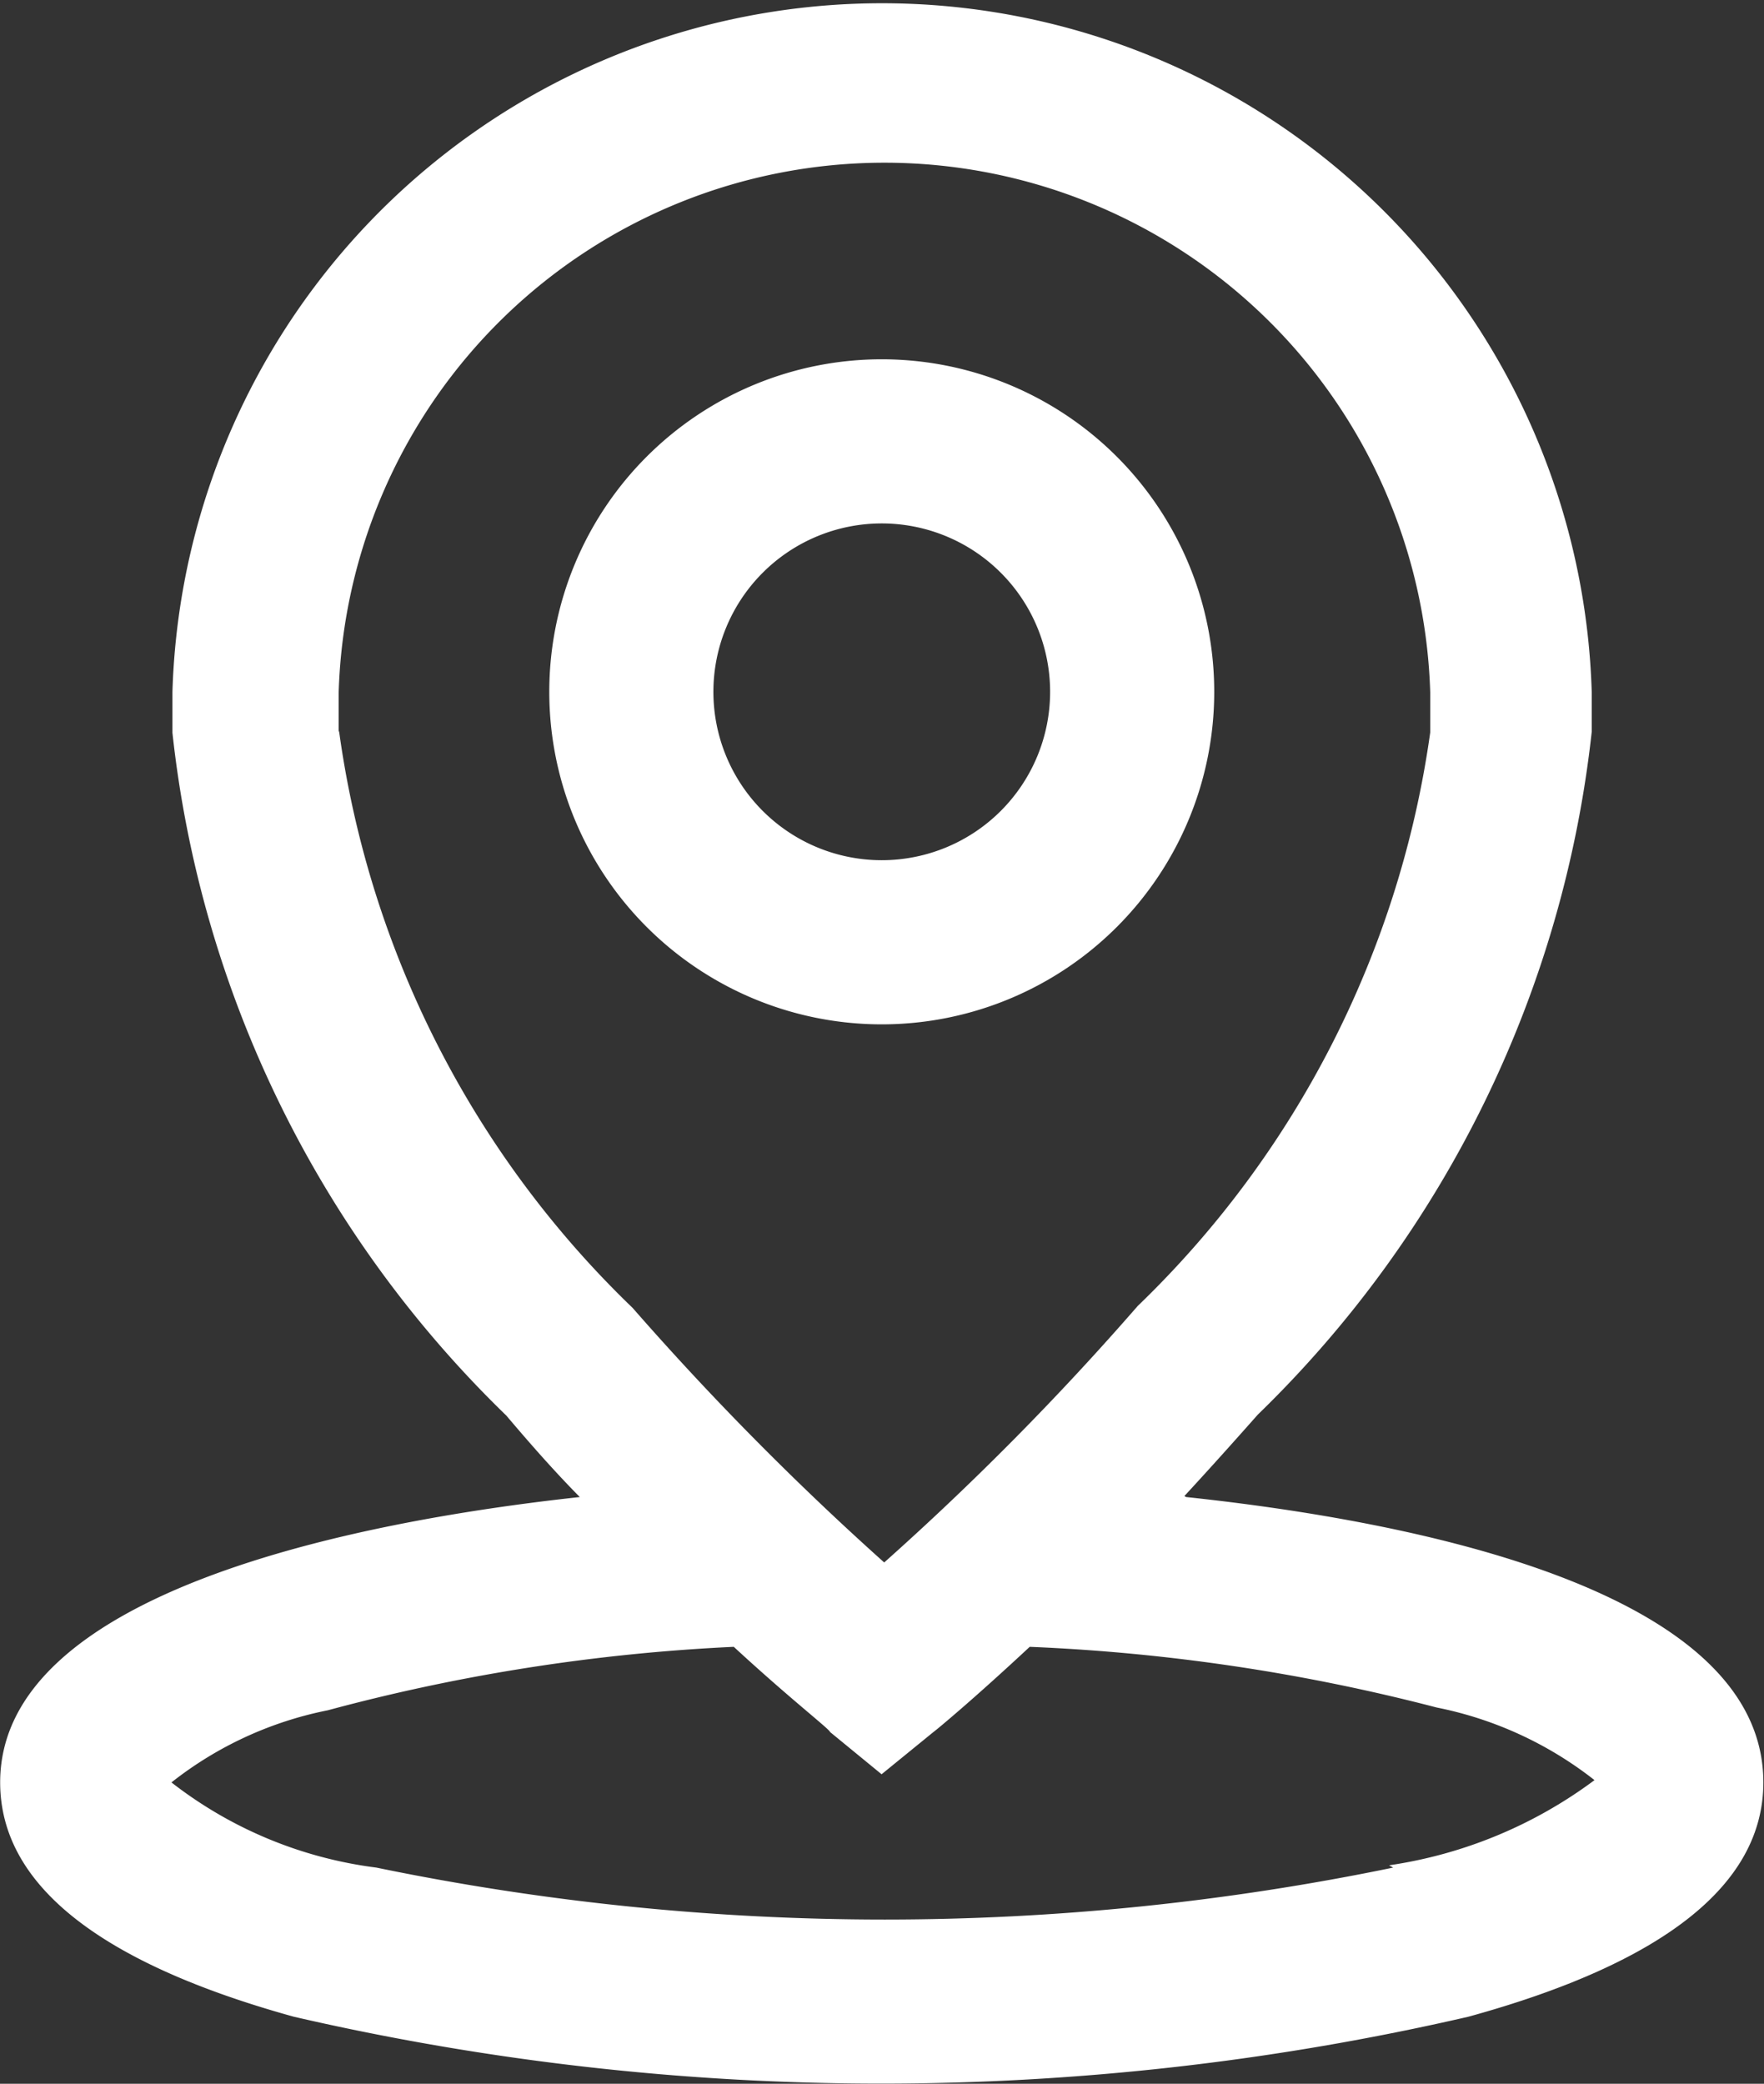 <svg xmlns="http://www.w3.org/2000/svg" width="10.813" height="12.771" viewBox="0 0 10.813 12.771">
  <rect x="0" y="0" width="10.813" height="12.771" fill="#333333" stroke="none"/>
  <g id="location-white-icon" transform="translate(-60.96 -187.774)">
    <path id="Path_4" data-name="Path 4" d="M74.418,195.24a2.038,2.038,0,1,0,2.038,2.038A2.038,2.038,0,0,0,74.418,195.24Zm0,3.07a1.032,1.032,0,1,1,1.032-1.032,1.032,1.032,0,0,1-1.032,1.032Zm0,0" transform="translate(-8.053 -5.264)" fill="#fff"/>
    <path id="Path_5" data-name="Path 5" d="M68.22,196.943c.147-.159.295-.324.451-.5a6.871,6.871,0,0,0,2.046-4.184v-.245a4.352,4.352,0,0,0-8.7,0v.251a6.854,6.854,0,0,0,2.046,4.184c.15.177.295.342.451.5-1.407.153-3.553.59-3.553,1.749,0,.625.607,1.106,1.8,1.436a16.017,16.017,0,0,0,7.2,0c1.2-.33,1.808-.811,1.808-1.436,0-1.179-2.138-1.6-3.538-1.749Zm-5.184-4.68v-.245a3.347,3.347,0,0,1,6.691,0v.245a6.042,6.042,0,0,1-1.793,3.515,17.453,17.453,0,0,1-1.554,1.572,18.008,18.008,0,0,1-1.542-1.56,6.047,6.047,0,0,1-1.8-3.538ZM69.5,199.22a15.411,15.411,0,0,1-6.233,0,2.57,2.57,0,0,1-1.256-.522,2.256,2.256,0,0,1,.958-.442,11.65,11.65,0,0,1,2.489-.389c.342.316.59.507.59.522l.316.259.318-.259c.021-.015.251-.206.59-.522a11.824,11.824,0,0,1,2.495.372,2.288,2.288,0,0,1,.967.445,2.783,2.783,0,0,1-1.259.522Zm0,0" transform="translate(0)" fill="#fff"/>
  </g>
</svg>
